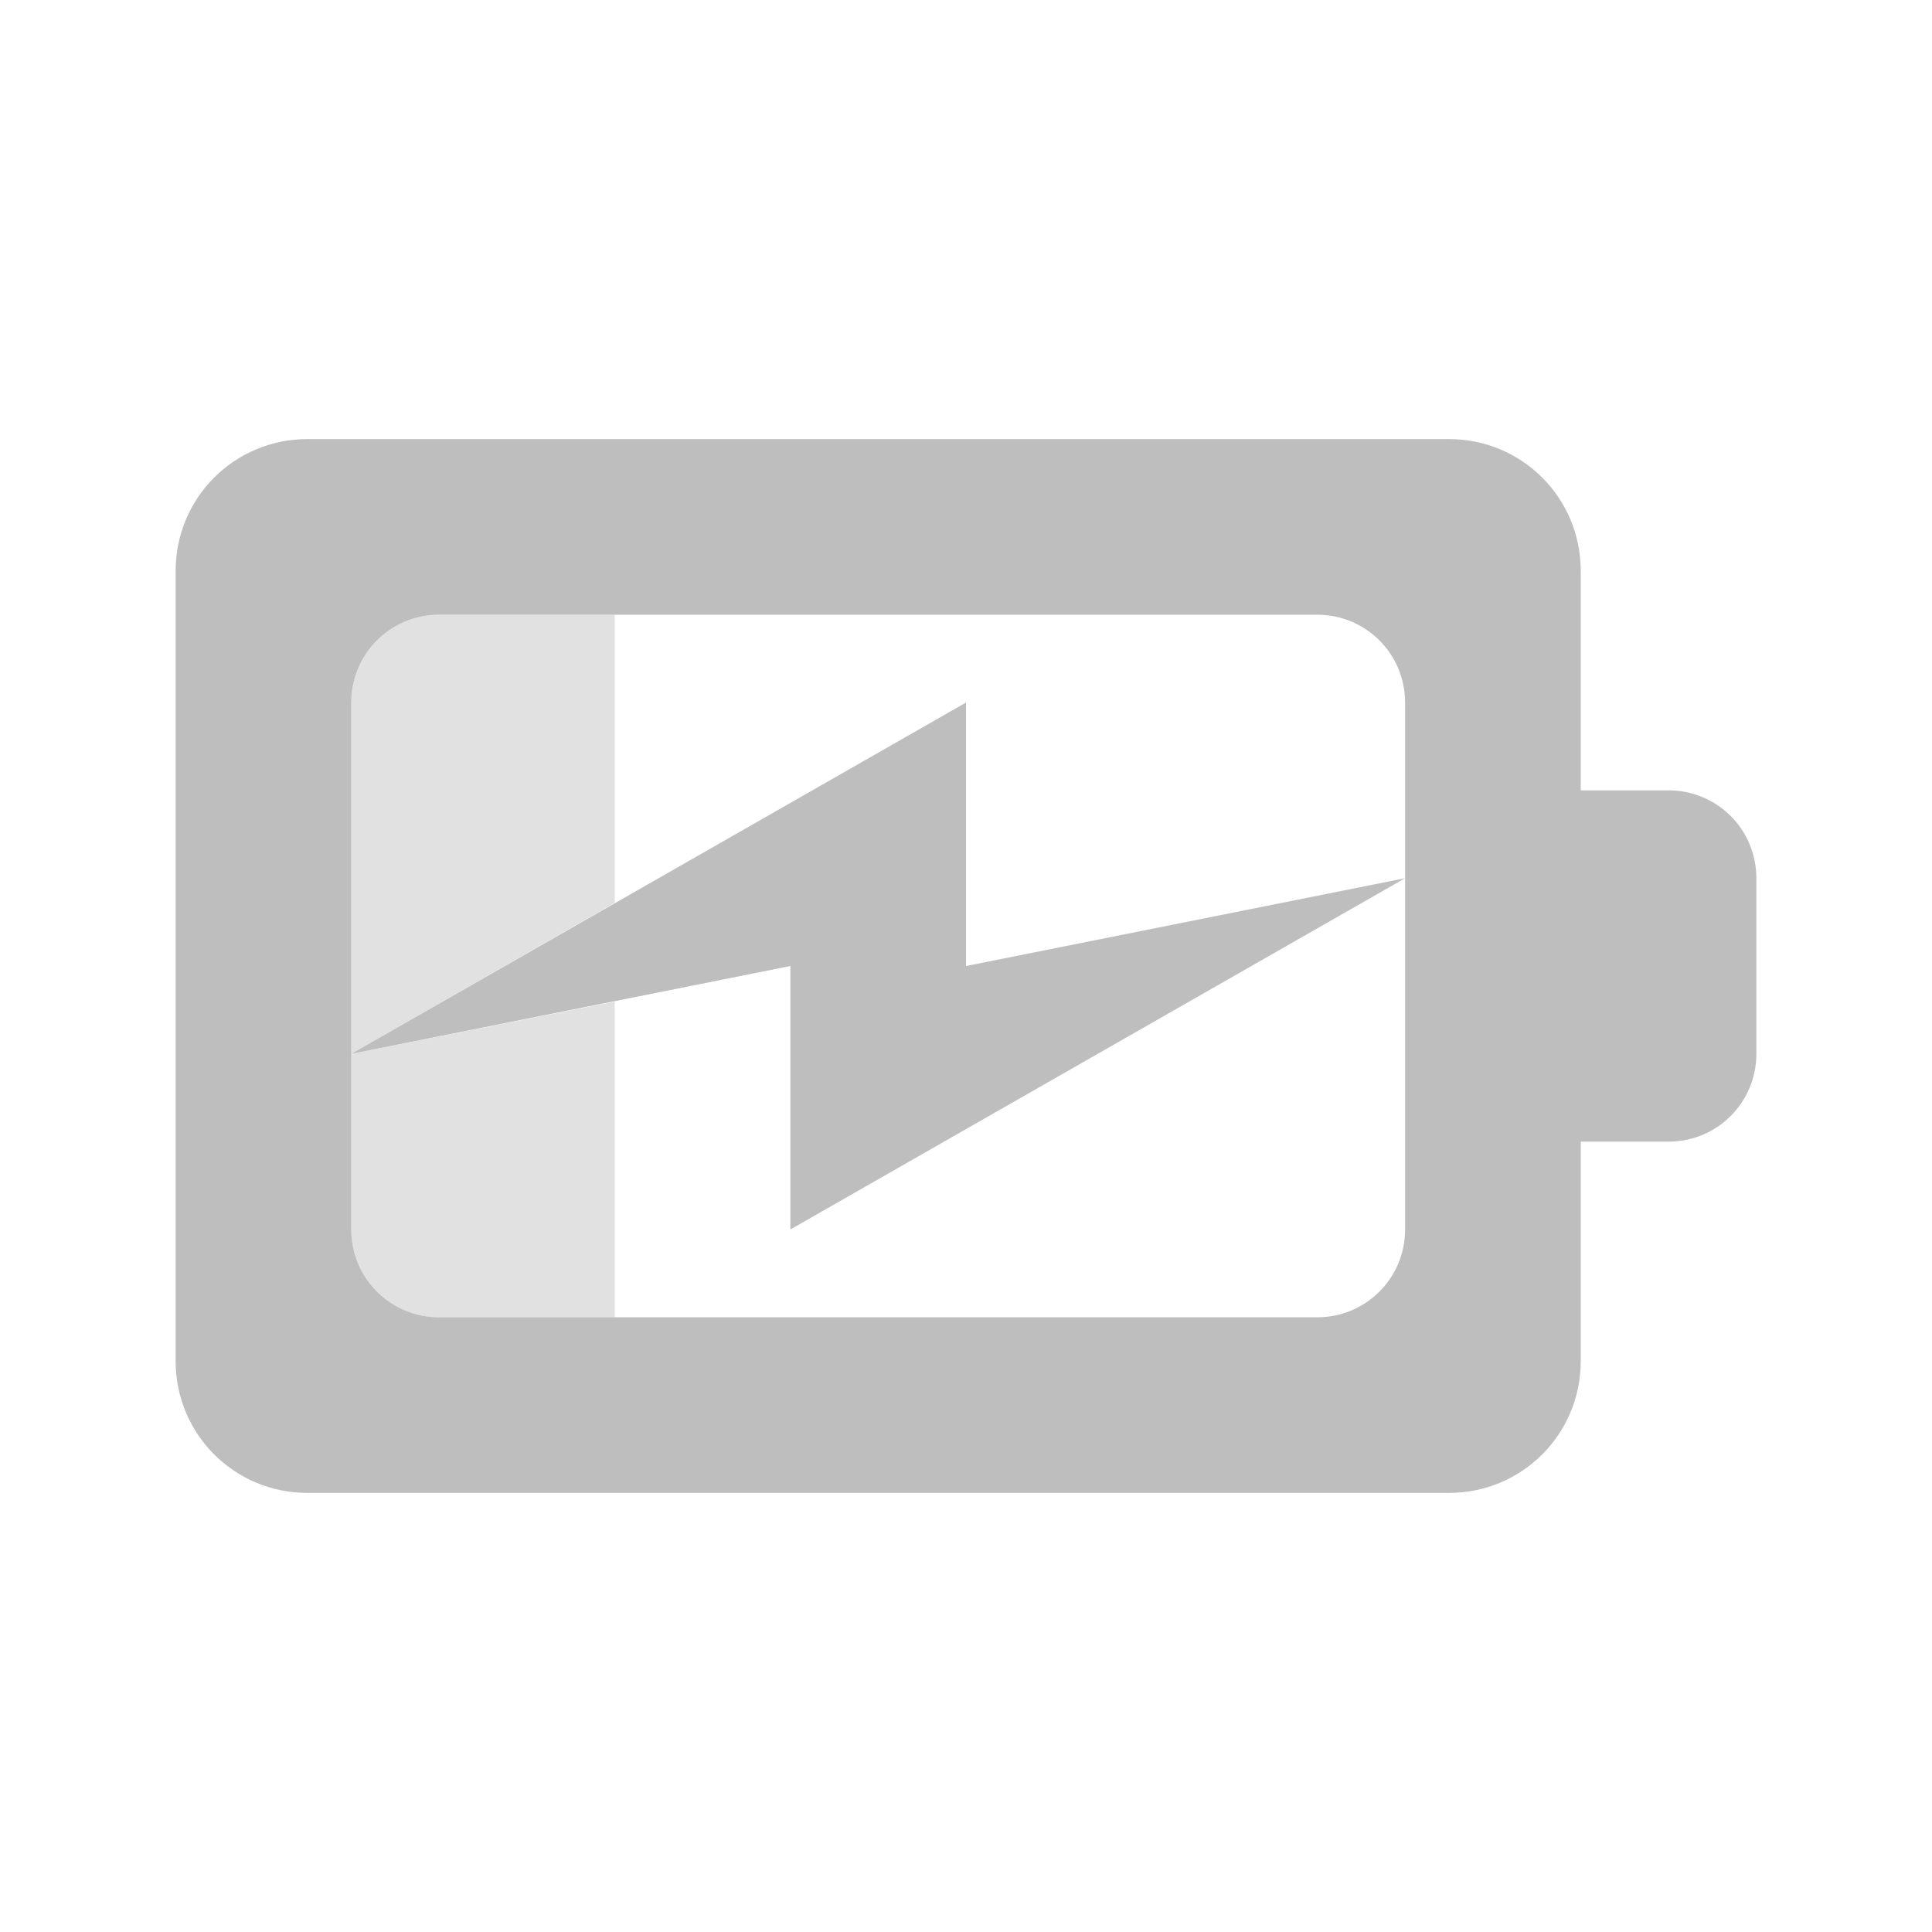 
<svg width="22" height="22" version="1.1" xmlns="http://www.w3.org/2000/svg">
	<path fill="#bebebe" d="m3.5 5c-0.831 0-1.5 0.669-1.5 1.5v9c0 0.831 0.669 1.5 1.5 1.5h13c0.831 0 1.5-0.669 1.5-1.5v-2.5h1c0.554 0 1-0.446 1-1v-2c0-0.554-0.446-1-1-1h-1v-2.5c0-0.831-0.669-1.5-1.5-1.5h-13zm1.5 2h10c0.554 0 1 0.446 1 1v2 2 2c0 0.554-0.446 1-1 1h-10c-0.554 0-1-0.446-1-1v-2-4c0-0.554 0.446-1 1-1zm-1 5 5-1v3l7-4-5 1v-3l-7 4z"/>
	<path opacity=".45" fill="#bebebe" d="m5 7c-0.554 0-1 0.446-1 1v4l3-1.719v-3.281h-2zm-1 5v2c0 0.554 0.446 1 1 1h2v-3.594l-3 0.594z"/>
</svg>
